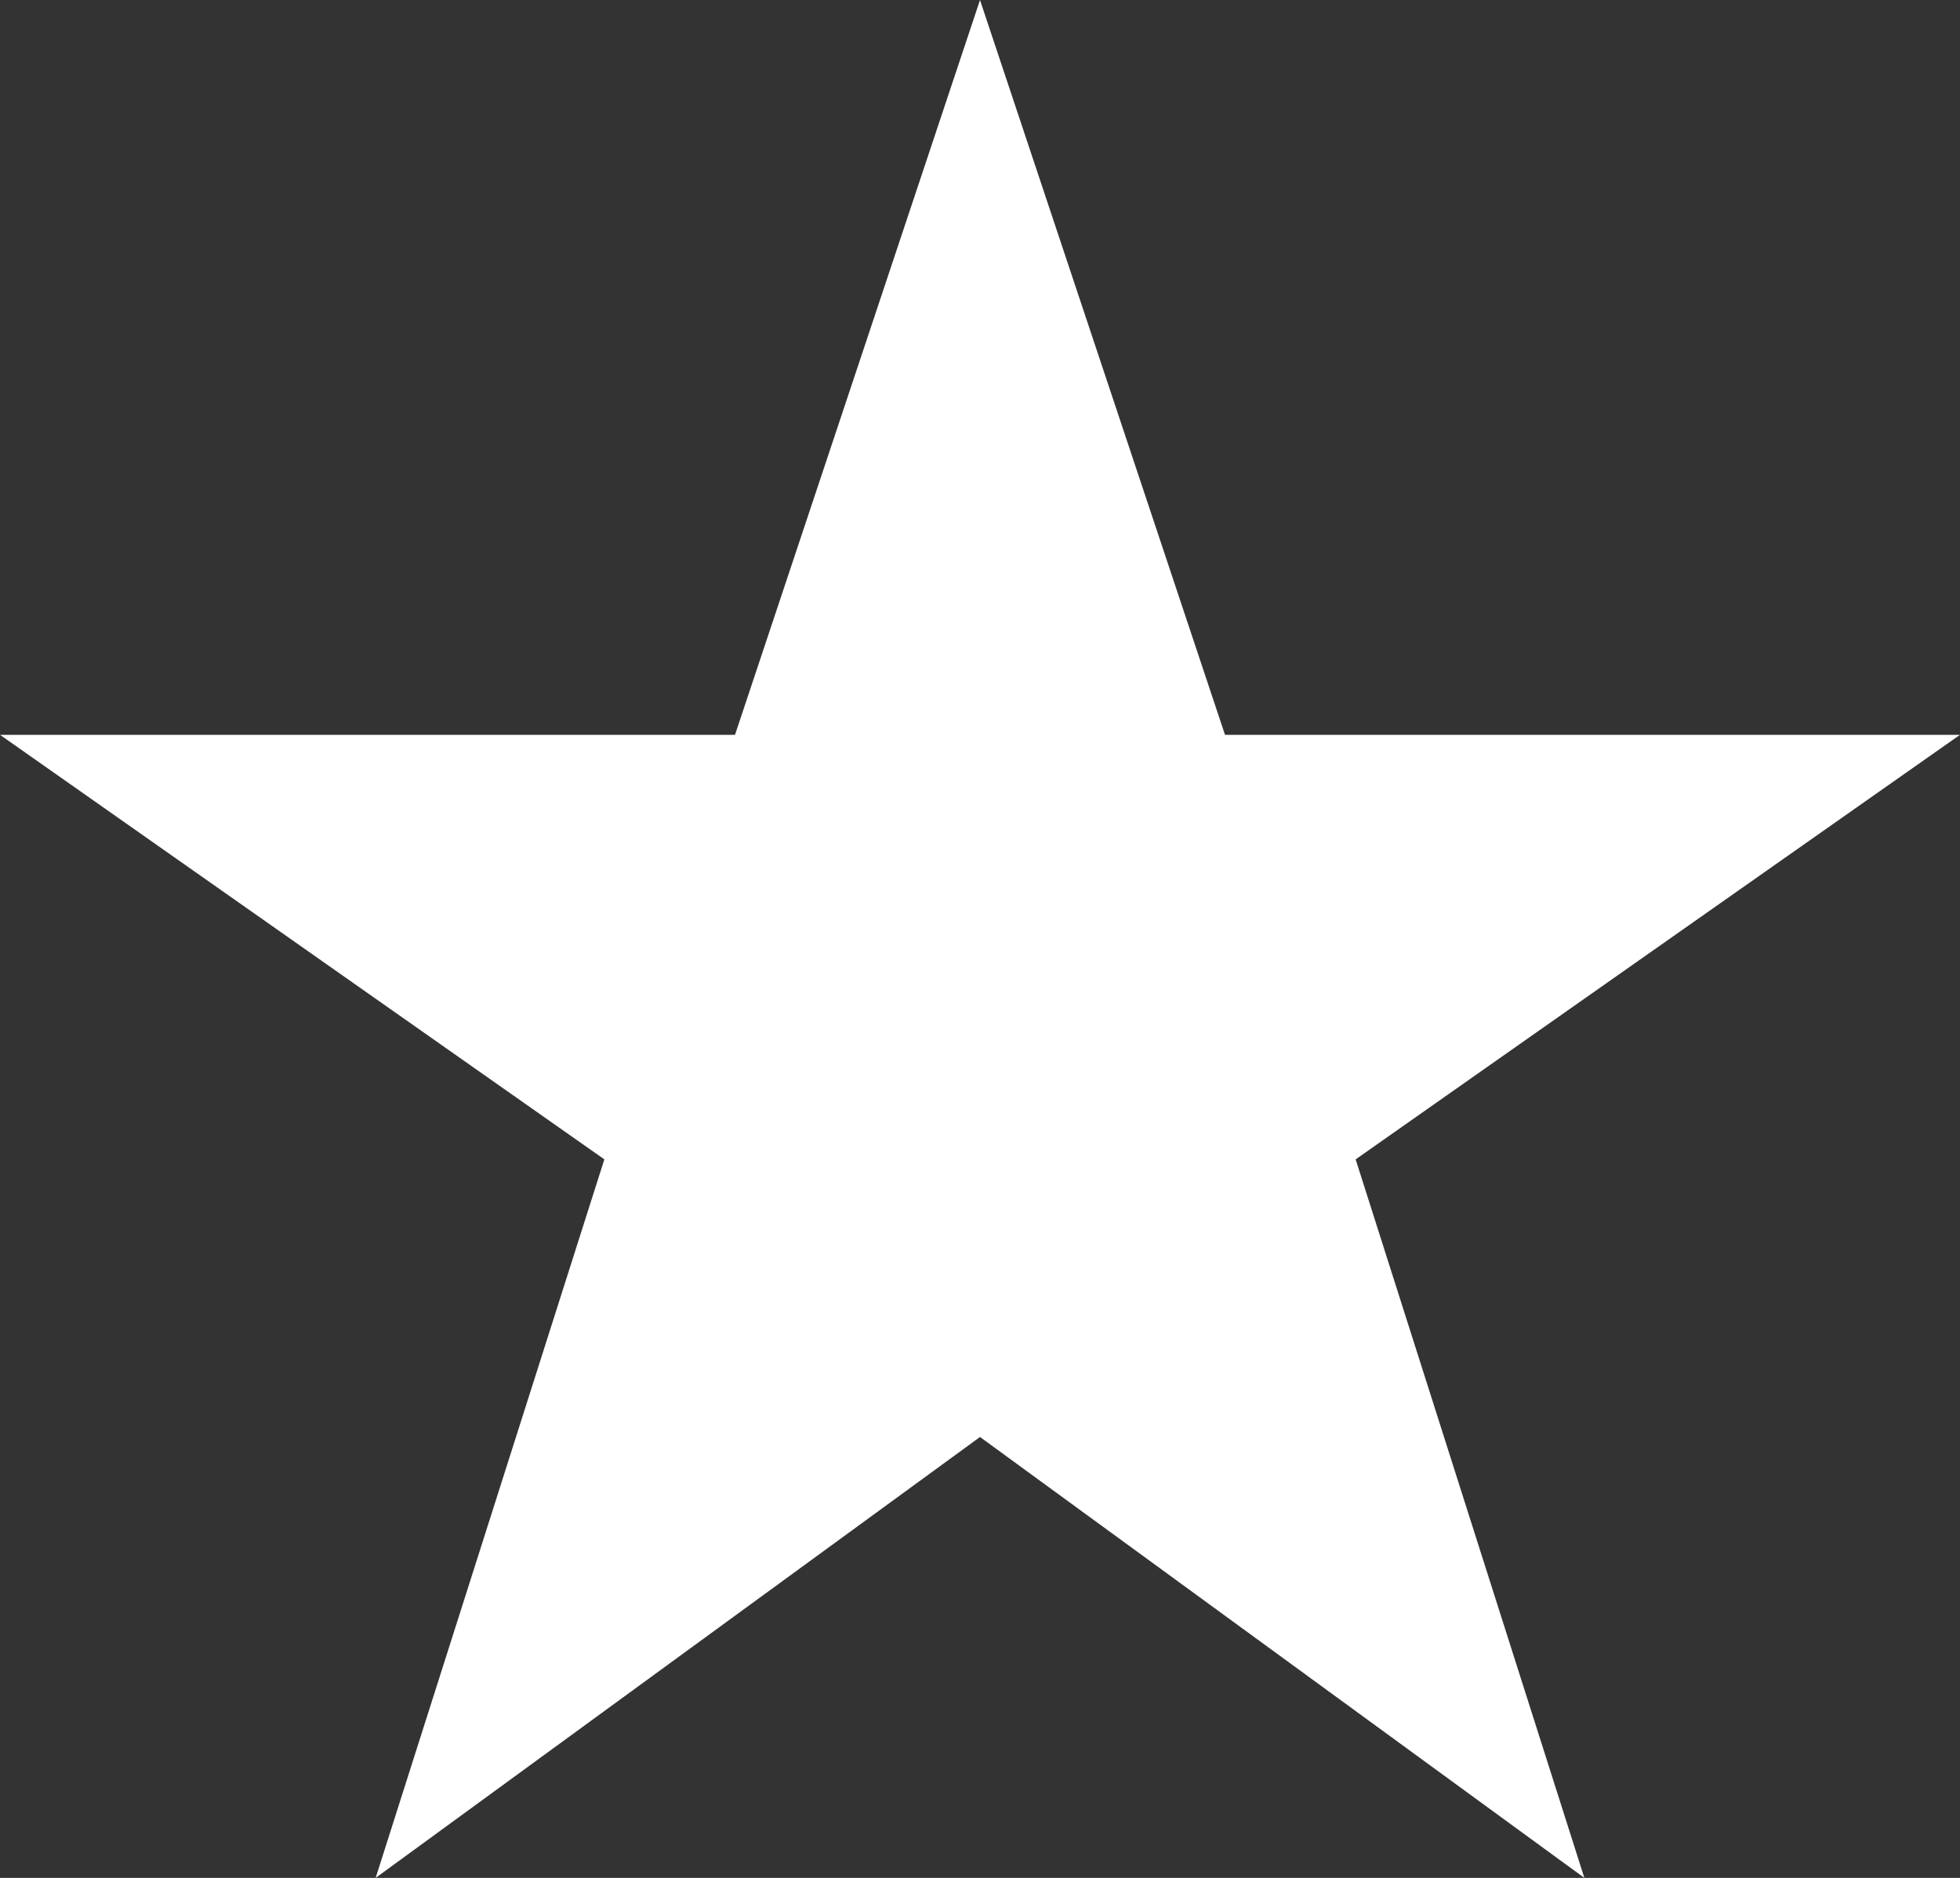 <svg id="Capa_1" data-name="Capa 1" xmlns="http://www.w3.org/2000/svg" viewBox="0 0 512 490.67"><rect x="0" y="0" width="512" height="490.67" fill="#333333" stroke="none"/><defs><style>.cls-1{fill:#fff;}</style></defs><title>star</title><g id="star-rate"><polygon class="cls-1" points="256 375.47 413.87 490.67 354.13 302.93 512 192 320 192 256 0 192 192 0 192 157.87 302.93 98.13 490.67 256 375.47"/></g></svg>